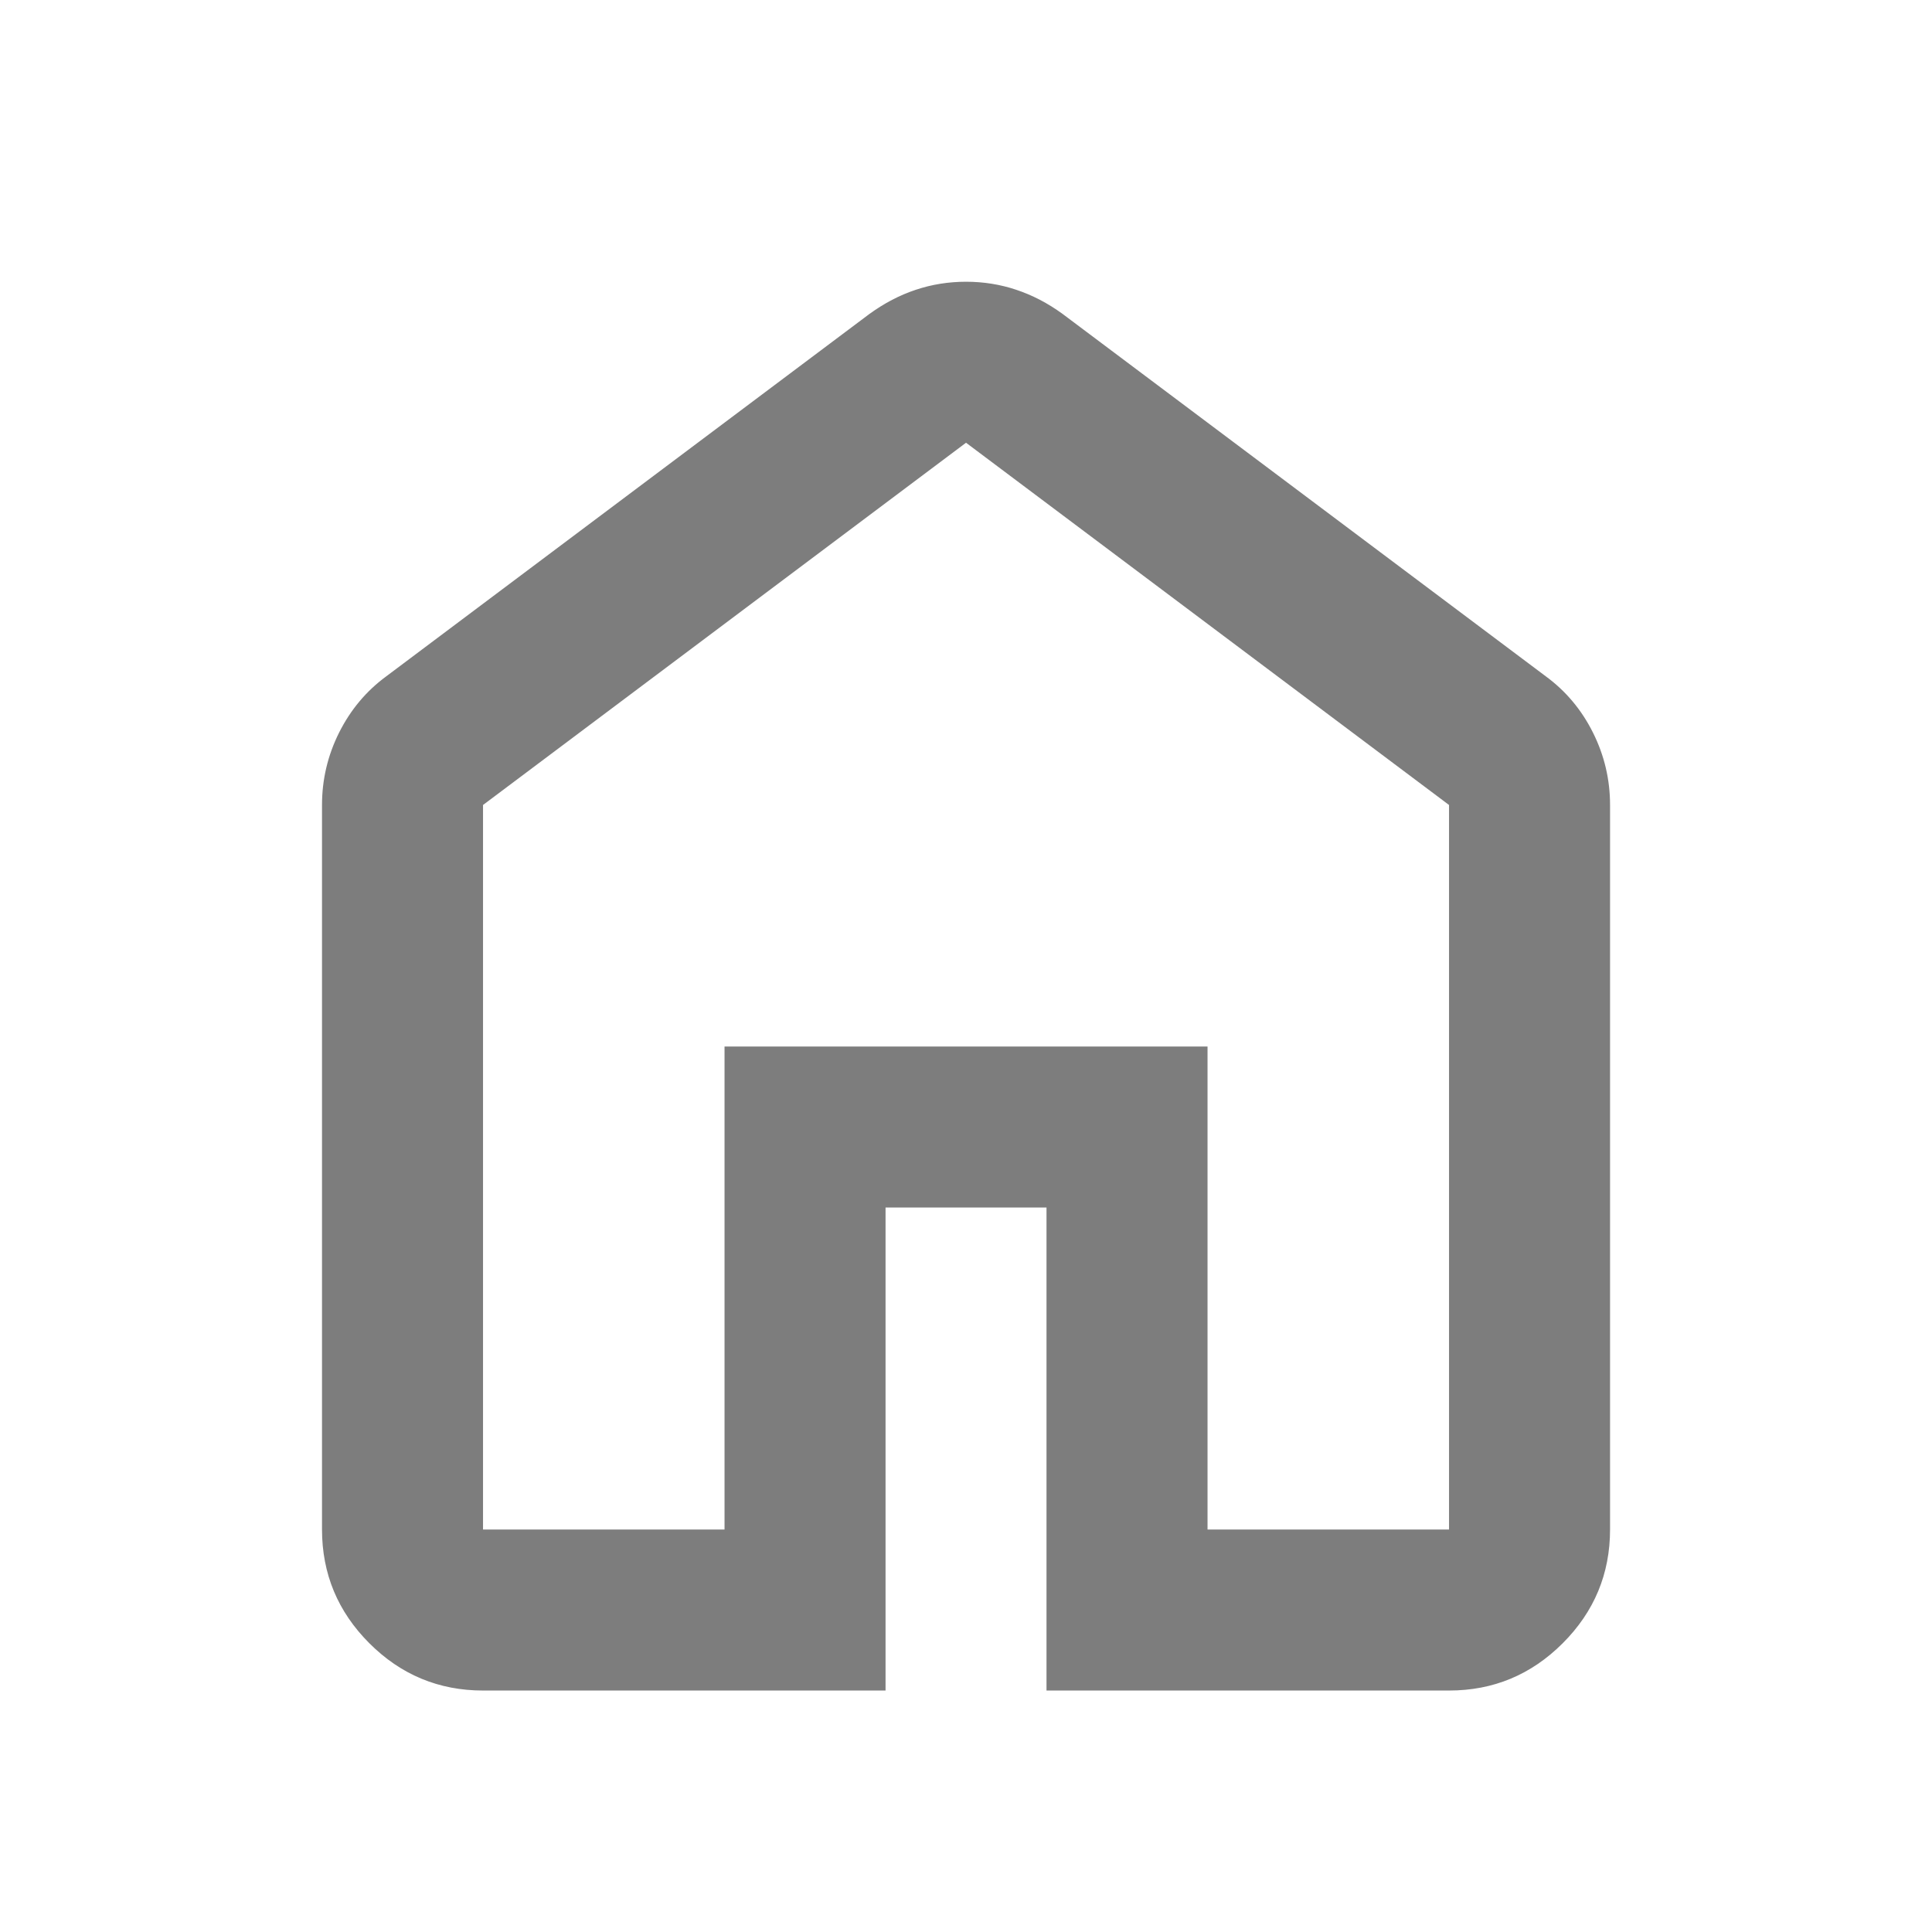 <svg width="32" height="32" viewBox="0 0 32 32" fill="none" xmlns="http://www.w3.org/2000/svg">
<g id="home">
<mask id="mask0_4484_25055" style="mask-type:alpha" maskUnits="userSpaceOnUse" x="0" y="0" width="32" height="32">
<rect id="Bounding box" x="0.5" y="0.5" width="31" height="31" fill="#D9D9D9" stroke="#7D7D7D"/>
</mask>
<g mask="url(#mask0_4484_25055)">
<path id="home_2" d="M7.988 25.333V25.346H8.001H12.001H12.013V25.333V17.346H19.988V25.333V25.346H20.001H24.001H24.013V25.333V13.333H24.021L24.008 13.323L16.008 7.323L16.001 7.318L15.993 7.323L7.993 13.323L7.988 13.317V13.333V25.333ZM6.408 11.21L6.408 11.21L14.408 5.21C14.408 5.21 14.408 5.21 14.408 5.21C14.652 5.033 14.906 4.9 15.171 4.812C15.437 4.723 15.713 4.679 16.001 4.679C16.288 4.679 16.565 4.723 16.83 4.812C17.095 4.9 17.35 5.033 17.593 5.21C17.593 5.21 17.593 5.21 17.593 5.21L25.593 11.21L25.593 11.21C25.925 11.453 26.185 11.763 26.373 12.139C26.561 12.515 26.655 12.913 26.655 13.333V25.333C26.655 26.063 26.395 26.688 25.875 27.208C25.355 27.728 24.731 27.988 24.001 27.988H17.346V20V19.988H17.334H14.667H14.655V20V27.988H8.001C7.271 27.988 6.646 27.728 6.126 27.208C5.606 26.688 5.346 26.063 5.346 25.333V13.333C5.346 12.913 5.44 12.515 5.628 12.139C5.817 11.763 6.076 11.453 6.408 11.21Z" fill="#7D7D7D" stroke="#7D7D7D" stroke-width="0.025"/>
</g>
</g>
</svg>
